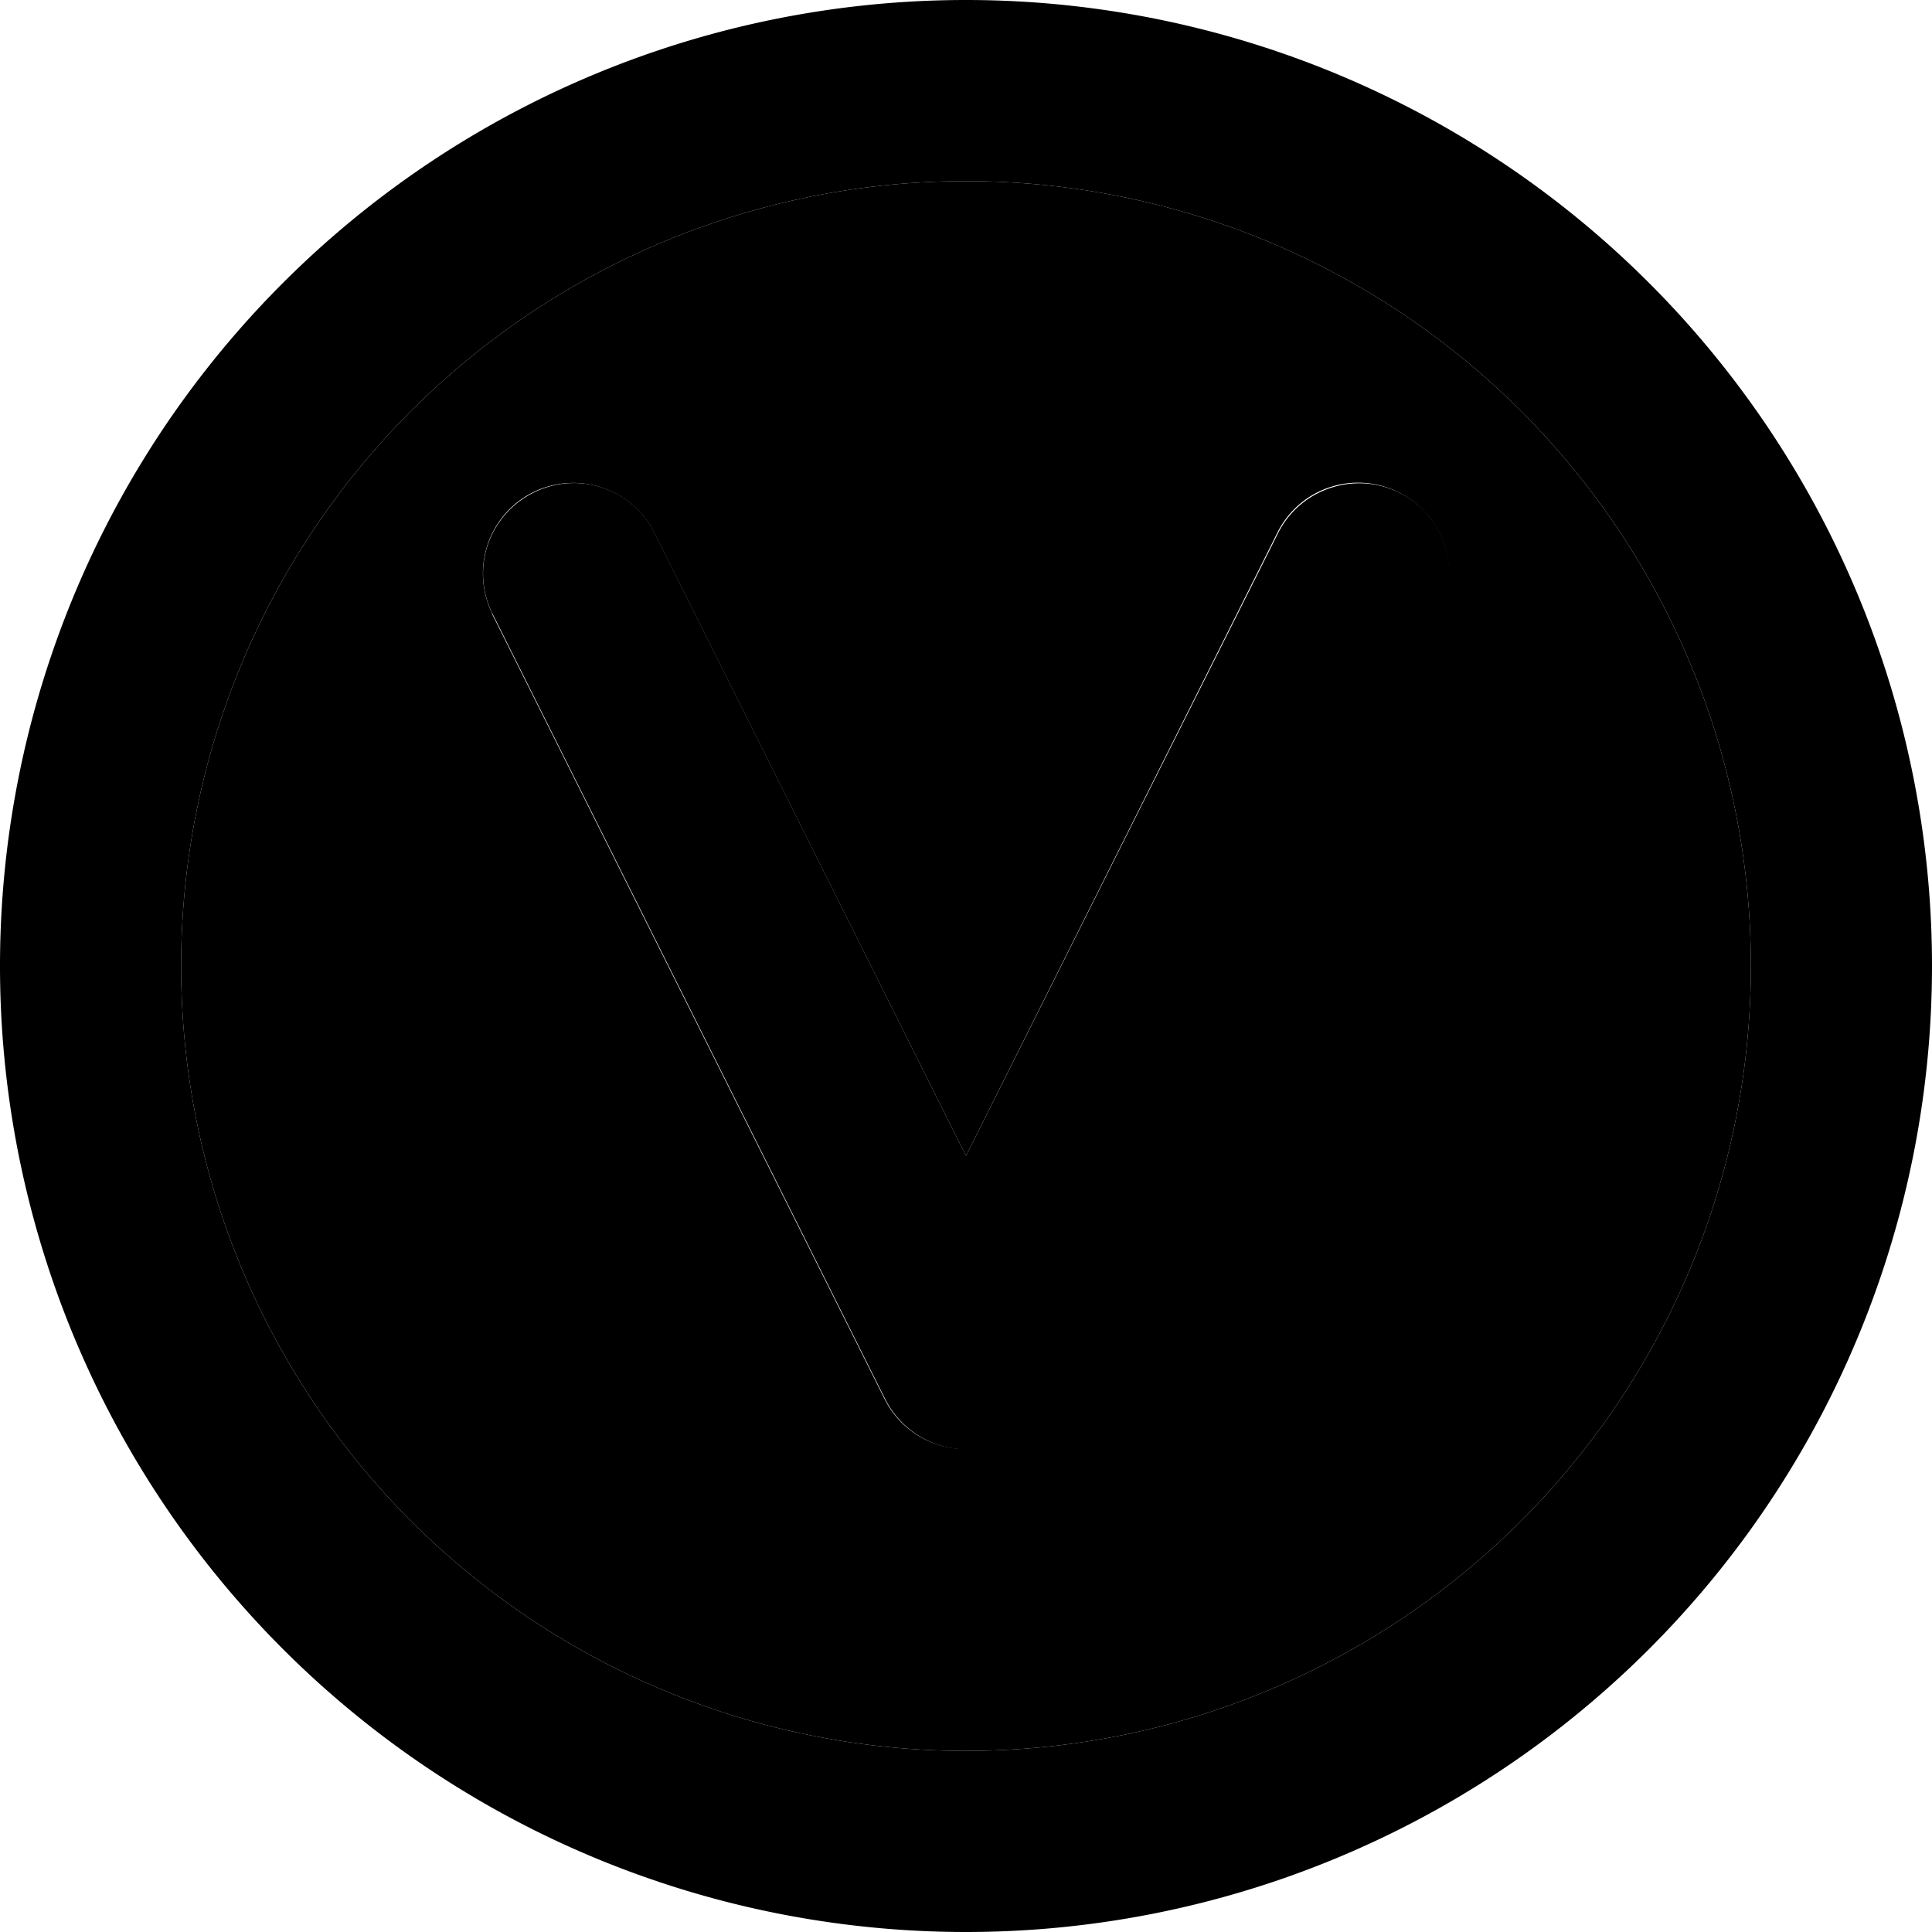<svg xmlns="http://www.w3.org/2000/svg" width="24" height="24" viewBox="0 0 512 512">
    <path class="pr-icon-duotone-secondary" d="M48 256a208 208 0 1 0 416 0A208 208 0 1 0 48 256zm82.5-93.3c-5.9-11.9-1.1-26.3 10.7-32.2s26.3-1.1 32.2 10.7L256 306.3l82.5-165.1c5.9-11.9 20.3-16.7 32.2-10.7s16.7 20.3 10.7 32.2l-104 208c-4.1 8.1-12.4 13.3-21.5 13.3s-17.4-5.1-21.5-13.3l-104-208z"/>
    <path class="pr-icon-duotone-primary" d="M256 48a208 208 0 1 1 0 416 208 208 0 1 1 0-416zm0 464A256 256 0 1 0 256 0a256 256 0 1 0 0 512zM173.5 141.3c-5.9-11.9-20.3-16.7-32.2-10.7s-16.7 20.3-10.7 32.2l104 208c4.1 8.1 12.4 13.3 21.5 13.3s17.4-5.1 21.5-13.3l104-208c5.9-11.9 1.1-26.3-10.7-32.2s-26.3-1.1-32.2 10.7L256 306.3 173.5 141.3z"/>
</svg>
